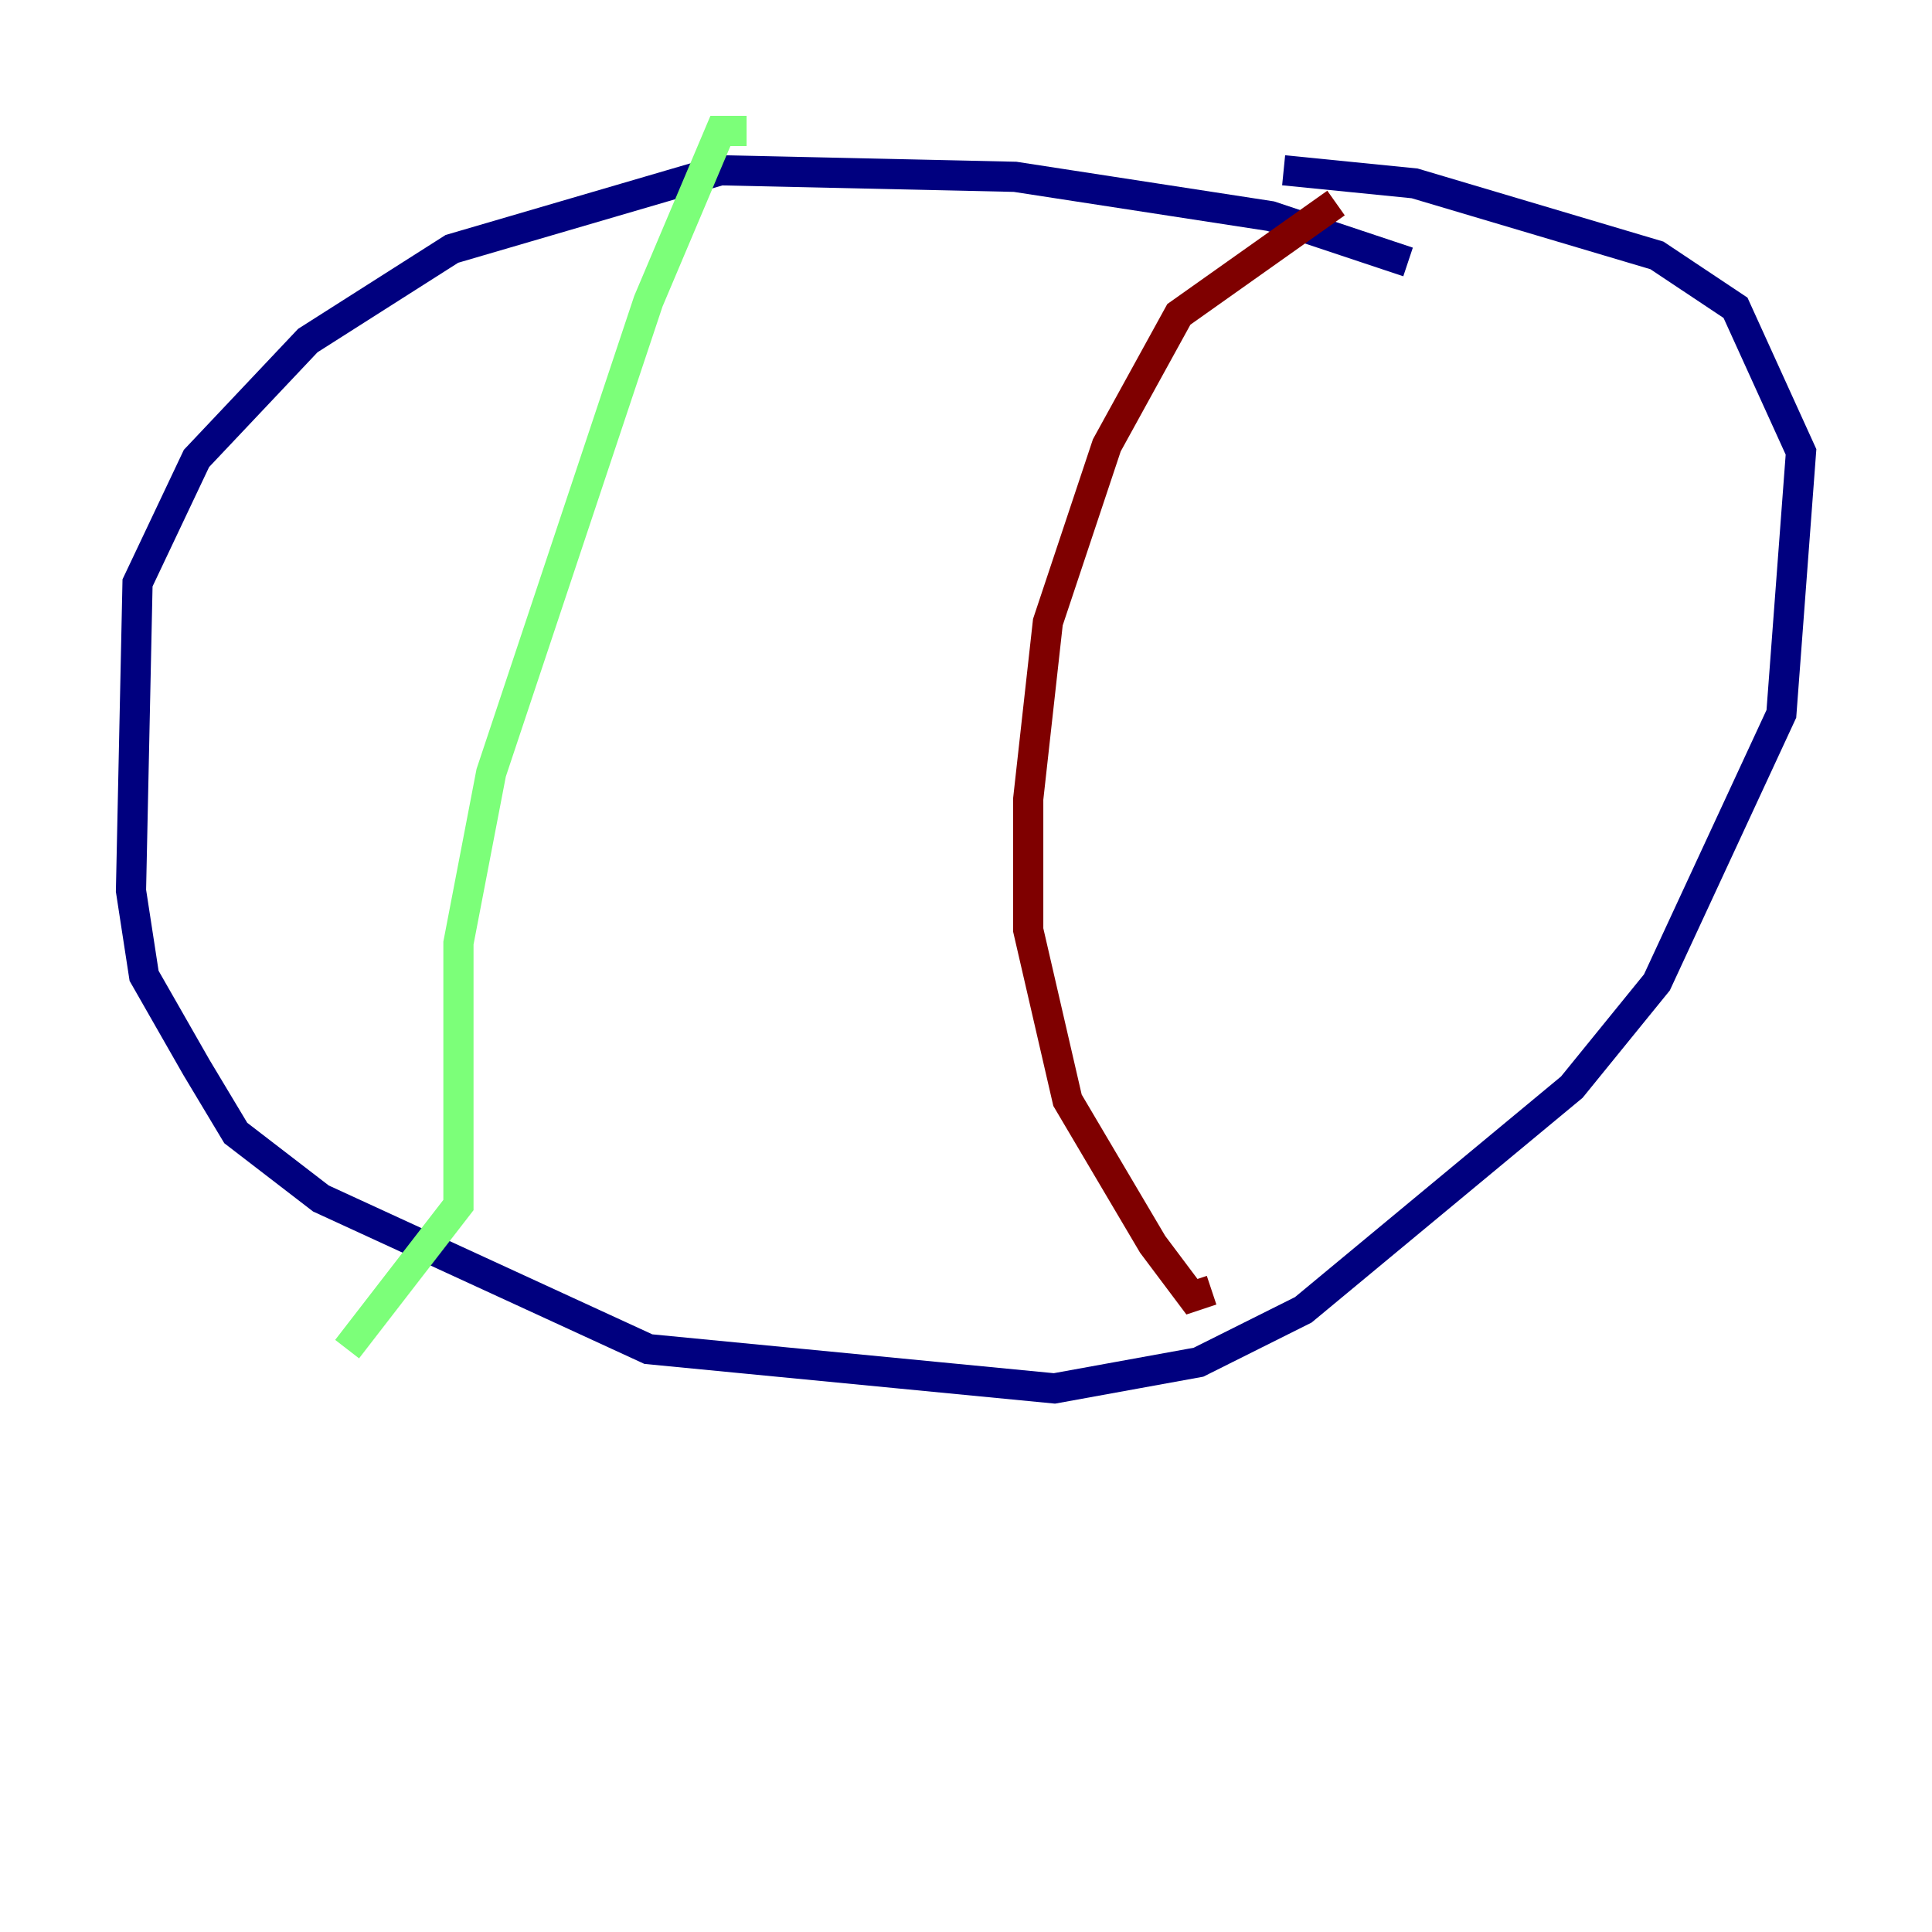 <?xml version="1.0" encoding="utf-8" ?>
<svg baseProfile="tiny" height="128" version="1.2" viewBox="0,0,128,128" width="128" xmlns="http://www.w3.org/2000/svg" xmlns:ev="http://www.w3.org/2001/xml-events" xmlns:xlink="http://www.w3.org/1999/xlink"><defs /><polyline fill="none" points="93.288,17.356 84.176,14.319 67.254,11.715 47.729,11.281 29.939,16.488 20.393,22.563 13.017,30.373 9.112,38.617 8.678,59.01 9.546,64.651 13.017,70.725 15.62,75.064 21.261,79.403 42.956,89.383 69.858,91.986 79.403,90.251 86.346,86.78 104.136,72.027 109.776,65.085 118.02,47.295 119.322,29.939 114.983,20.393 109.776,16.922 93.722,12.149 85.044,11.281" stroke="#00007f" stroke-width="2" /><polyline fill="none" points="49.464,8.678 47.729,8.678 42.956,19.959 32.542,51.2 30.373,62.481 30.373,79.837 22.997,89.383" stroke="#7cff79" stroke-width="2" /><polyline fill="none" points="88.515,13.451 78.102,20.827 73.329,29.505 69.424,41.22 68.122,52.936 68.122,61.614 70.725,72.895 76.366,82.441 78.969,85.912 80.271,85.478" stroke="#7f0000" stroke-width="2" /></svg>